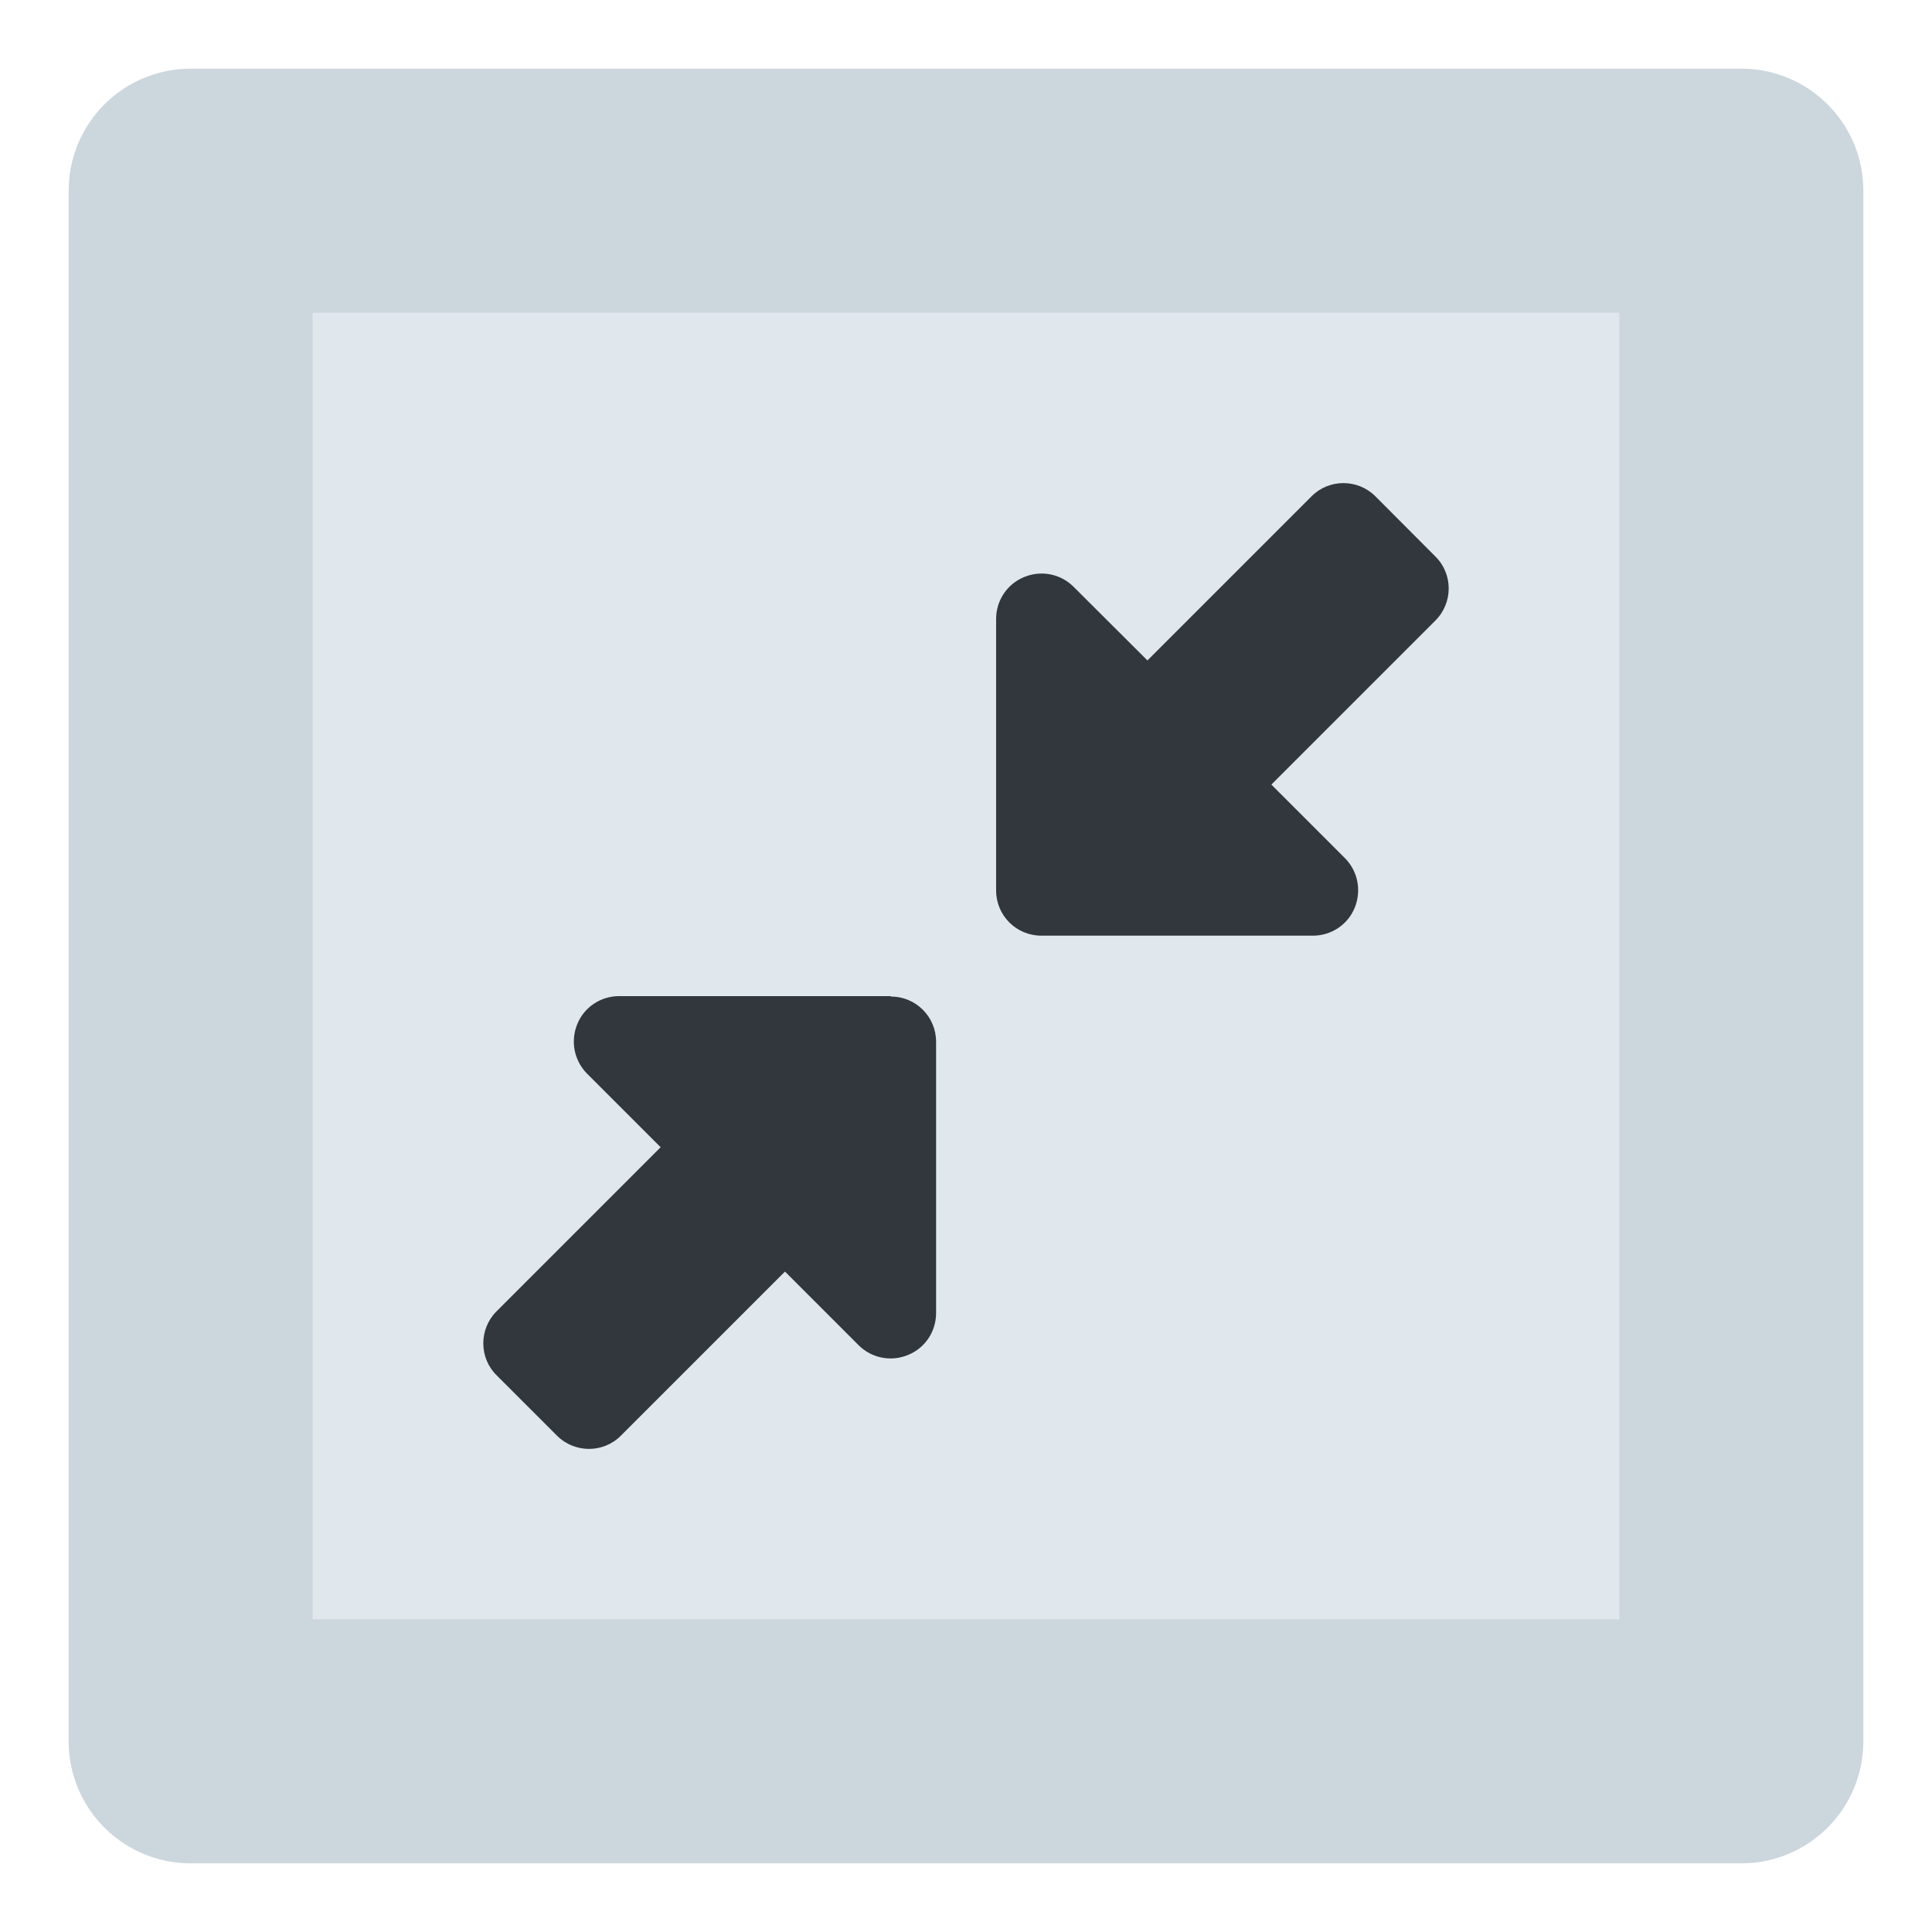 <?xml version="1.0" encoding="UTF-8" standalone="no"?>
<!-- Created with Inkscape (http://www.inkscape.org/) -->

<svg
   width="36"
   height="36"
   viewBox="0 0 9.525 9.525"
   version="1.1"
   id="svg5"
   inkscape:version="1.1 (c68e22c387, 2021-05-23)"
   sodipodi:docname="compressor.svg"
   inkscape:export-filename="D:\Programming\Java\FactoryGame\source\tile\textures\constructor.png"
   inkscape:export-xdpi="682.66998"
   inkscape:export-ydpi="682.66998"
   xmlns:inkscape="http://www.inkscape.org/namespaces/inkscape"
   xmlns:sodipodi="http://sodipodi.sourceforge.net/DTD/sodipodi-0.dtd"
   xmlns="http://www.w3.org/2000/svg"
   xmlns:svg="http://www.w3.org/2000/svg">
  <sodipodi:namedview
     id="namedview7"
     pagecolor="#505050"
     bordercolor="#ffffff"
     borderopacity="1"
     inkscape:pageshadow="0"
     inkscape:pageopacity="0"
     inkscape:pagecheckerboard="1"
     inkscape:document-units="px"
     showgrid="false"
     units="px"
     inkscape:zoom="17.012464"
     inkscape:cx="12.814134"
     inkscape:cy="17.781081"
     inkscape:window-width="1920"
     inkscape:window-height="1001"
     inkscape:window-x="-9"
     inkscape:window-y="-9"
     inkscape:window-maximized="1"
     inkscape:current-layer="layer1" />
  <defs
     id="defs2" />
  <g
     inkscape:label="Layer 1"
     inkscape:groupmode="layer"
     id="layer1">
    <rect
       style="opacity:1;fill:#e1e8ed;fill-opacity:1;stroke:#ccd6dd;stroke-width:1.203;stroke-linecap:round;stroke-linejoin:round;stroke-miterlimit:4;stroke-dasharray:none;stroke-opacity:1;paint-order:stroke markers fill"
       id="rect1040"
       width="7.645"
       height="7.645"
       x="0.94"
       y="0.94" />
    <path
       d="m 6.781,2.447 c -0.087,-0.087 -0.229,-0.087 -0.315,0 l -0.809,0.809 -0.364,-0.363 c -0.064,-0.064 -0.16,-0.083 -0.244,-0.048 -0.084,0.034 -0.138,0.116 -0.138,0.206 v 1.339 c 0,0.124 0.1,0.223 0.223,0.223 h 1.339 c 0.09,0 0.172,-0.054 0.206,-0.138 0.034,-0.084 0.016,-0.179 -0.048,-0.244 l -0.363,-0.363 0.809,-0.809 c 0.087,-0.087 0.087,-0.229 0,-0.315 z m -2.39,2.464 h -1.339 c -0.09,0 -0.172,0.054 -0.206,0.138 -0.034,0.084 -0.016,0.179 0.048,0.244 l 0.363,0.363 -0.809,0.809 c -0.087,0.087 -0.087,0.229 0,0.315 l 0.298,0.298 c 0.087,0.087 0.229,0.087 0.315,0 l 0.809,-0.809 0.363,0.363 c 0.064,0.064 0.16,0.083 0.244,0.048 0.084,-0.034 0.138,-0.116 0.138,-0.206 v -1.338 c 0,-0.124 -0.1,-0.223 -0.223,-0.223 z"
       id="path2-6"
       style="stroke-width:0.009;fill:#31373d;fill-opacity:1" />
  </g>
</svg>

